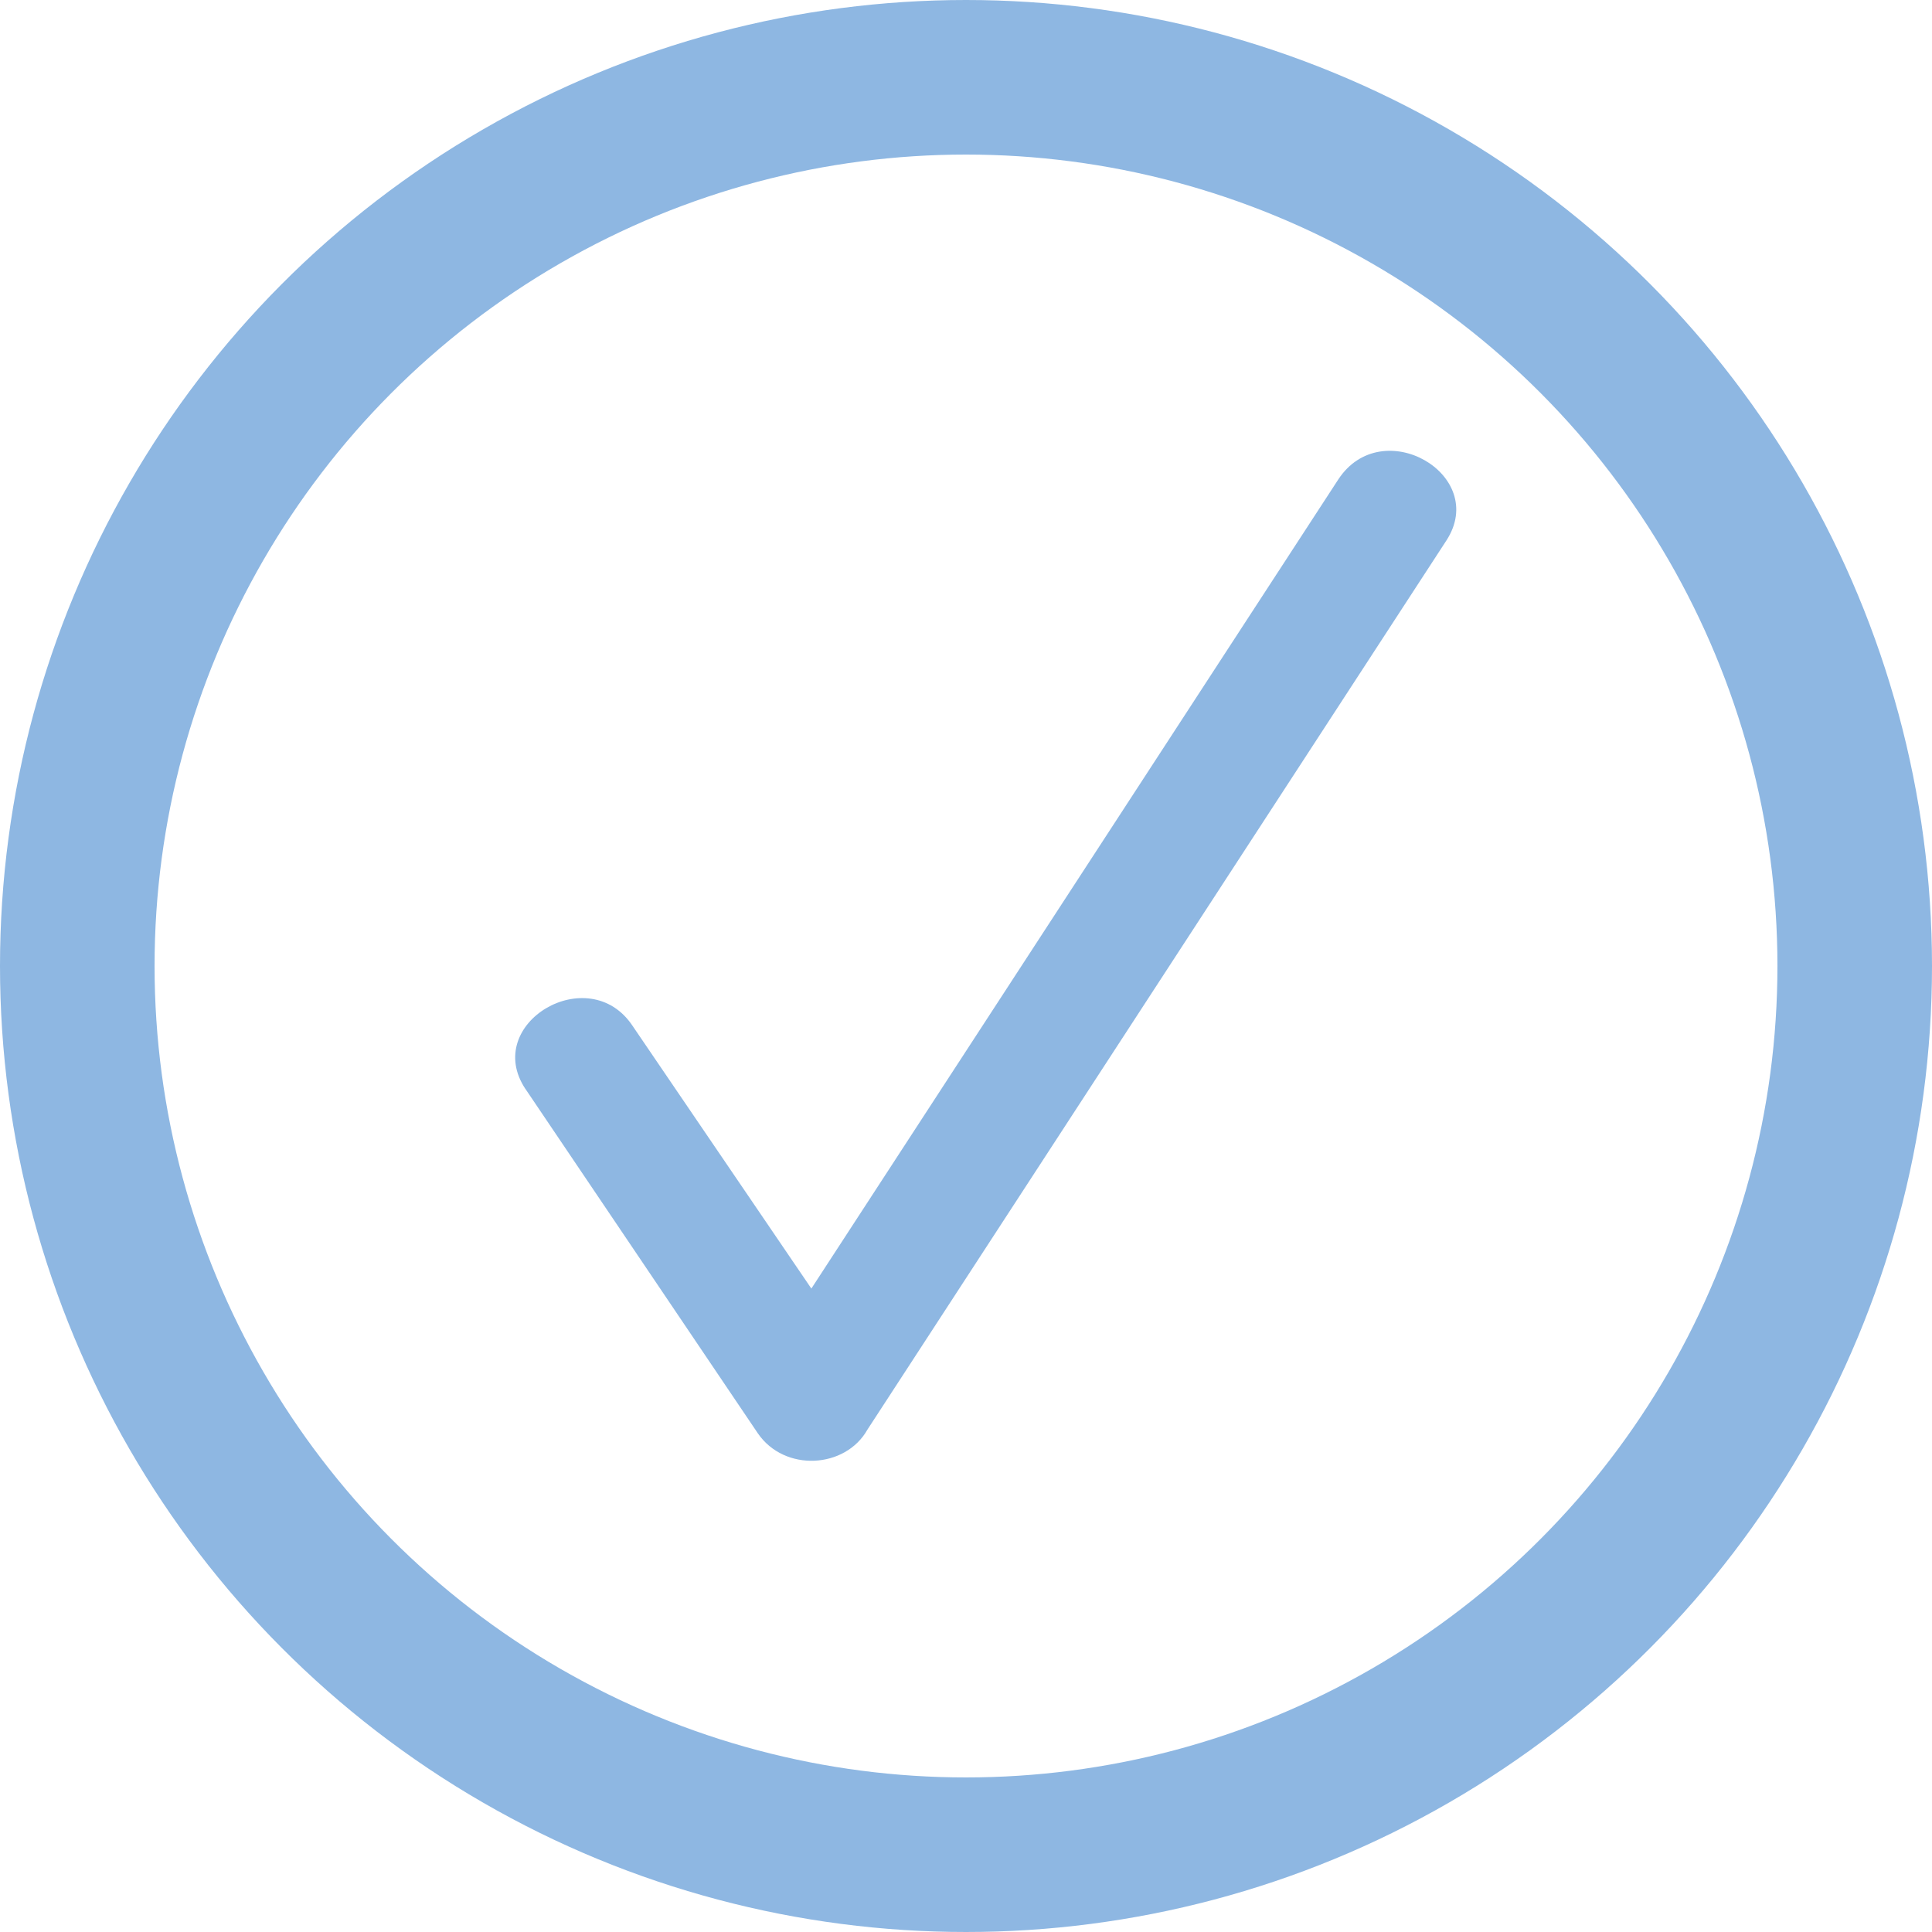 <svg width="25" height="25" viewBox="0 0 25 25" fill="none" xmlns="http://www.w3.org/2000/svg">
<circle cx="12.5" cy="12.5" r="11.5" stroke="#8EB7E2" stroke-width="2"/>
<path d="M6.8 14.093C6.233 13.243 7.619 12.424 8.185 13.274L10.499 16.674L17.316 6.206C17.882 5.34 19.268 6.143 18.717 6.993L11.224 18.5C10.94 19.004 10.153 19.051 9.807 18.548L6.8 14.092L6.8 14.093Z" fill="#8EB7E2"/>
</svg>

